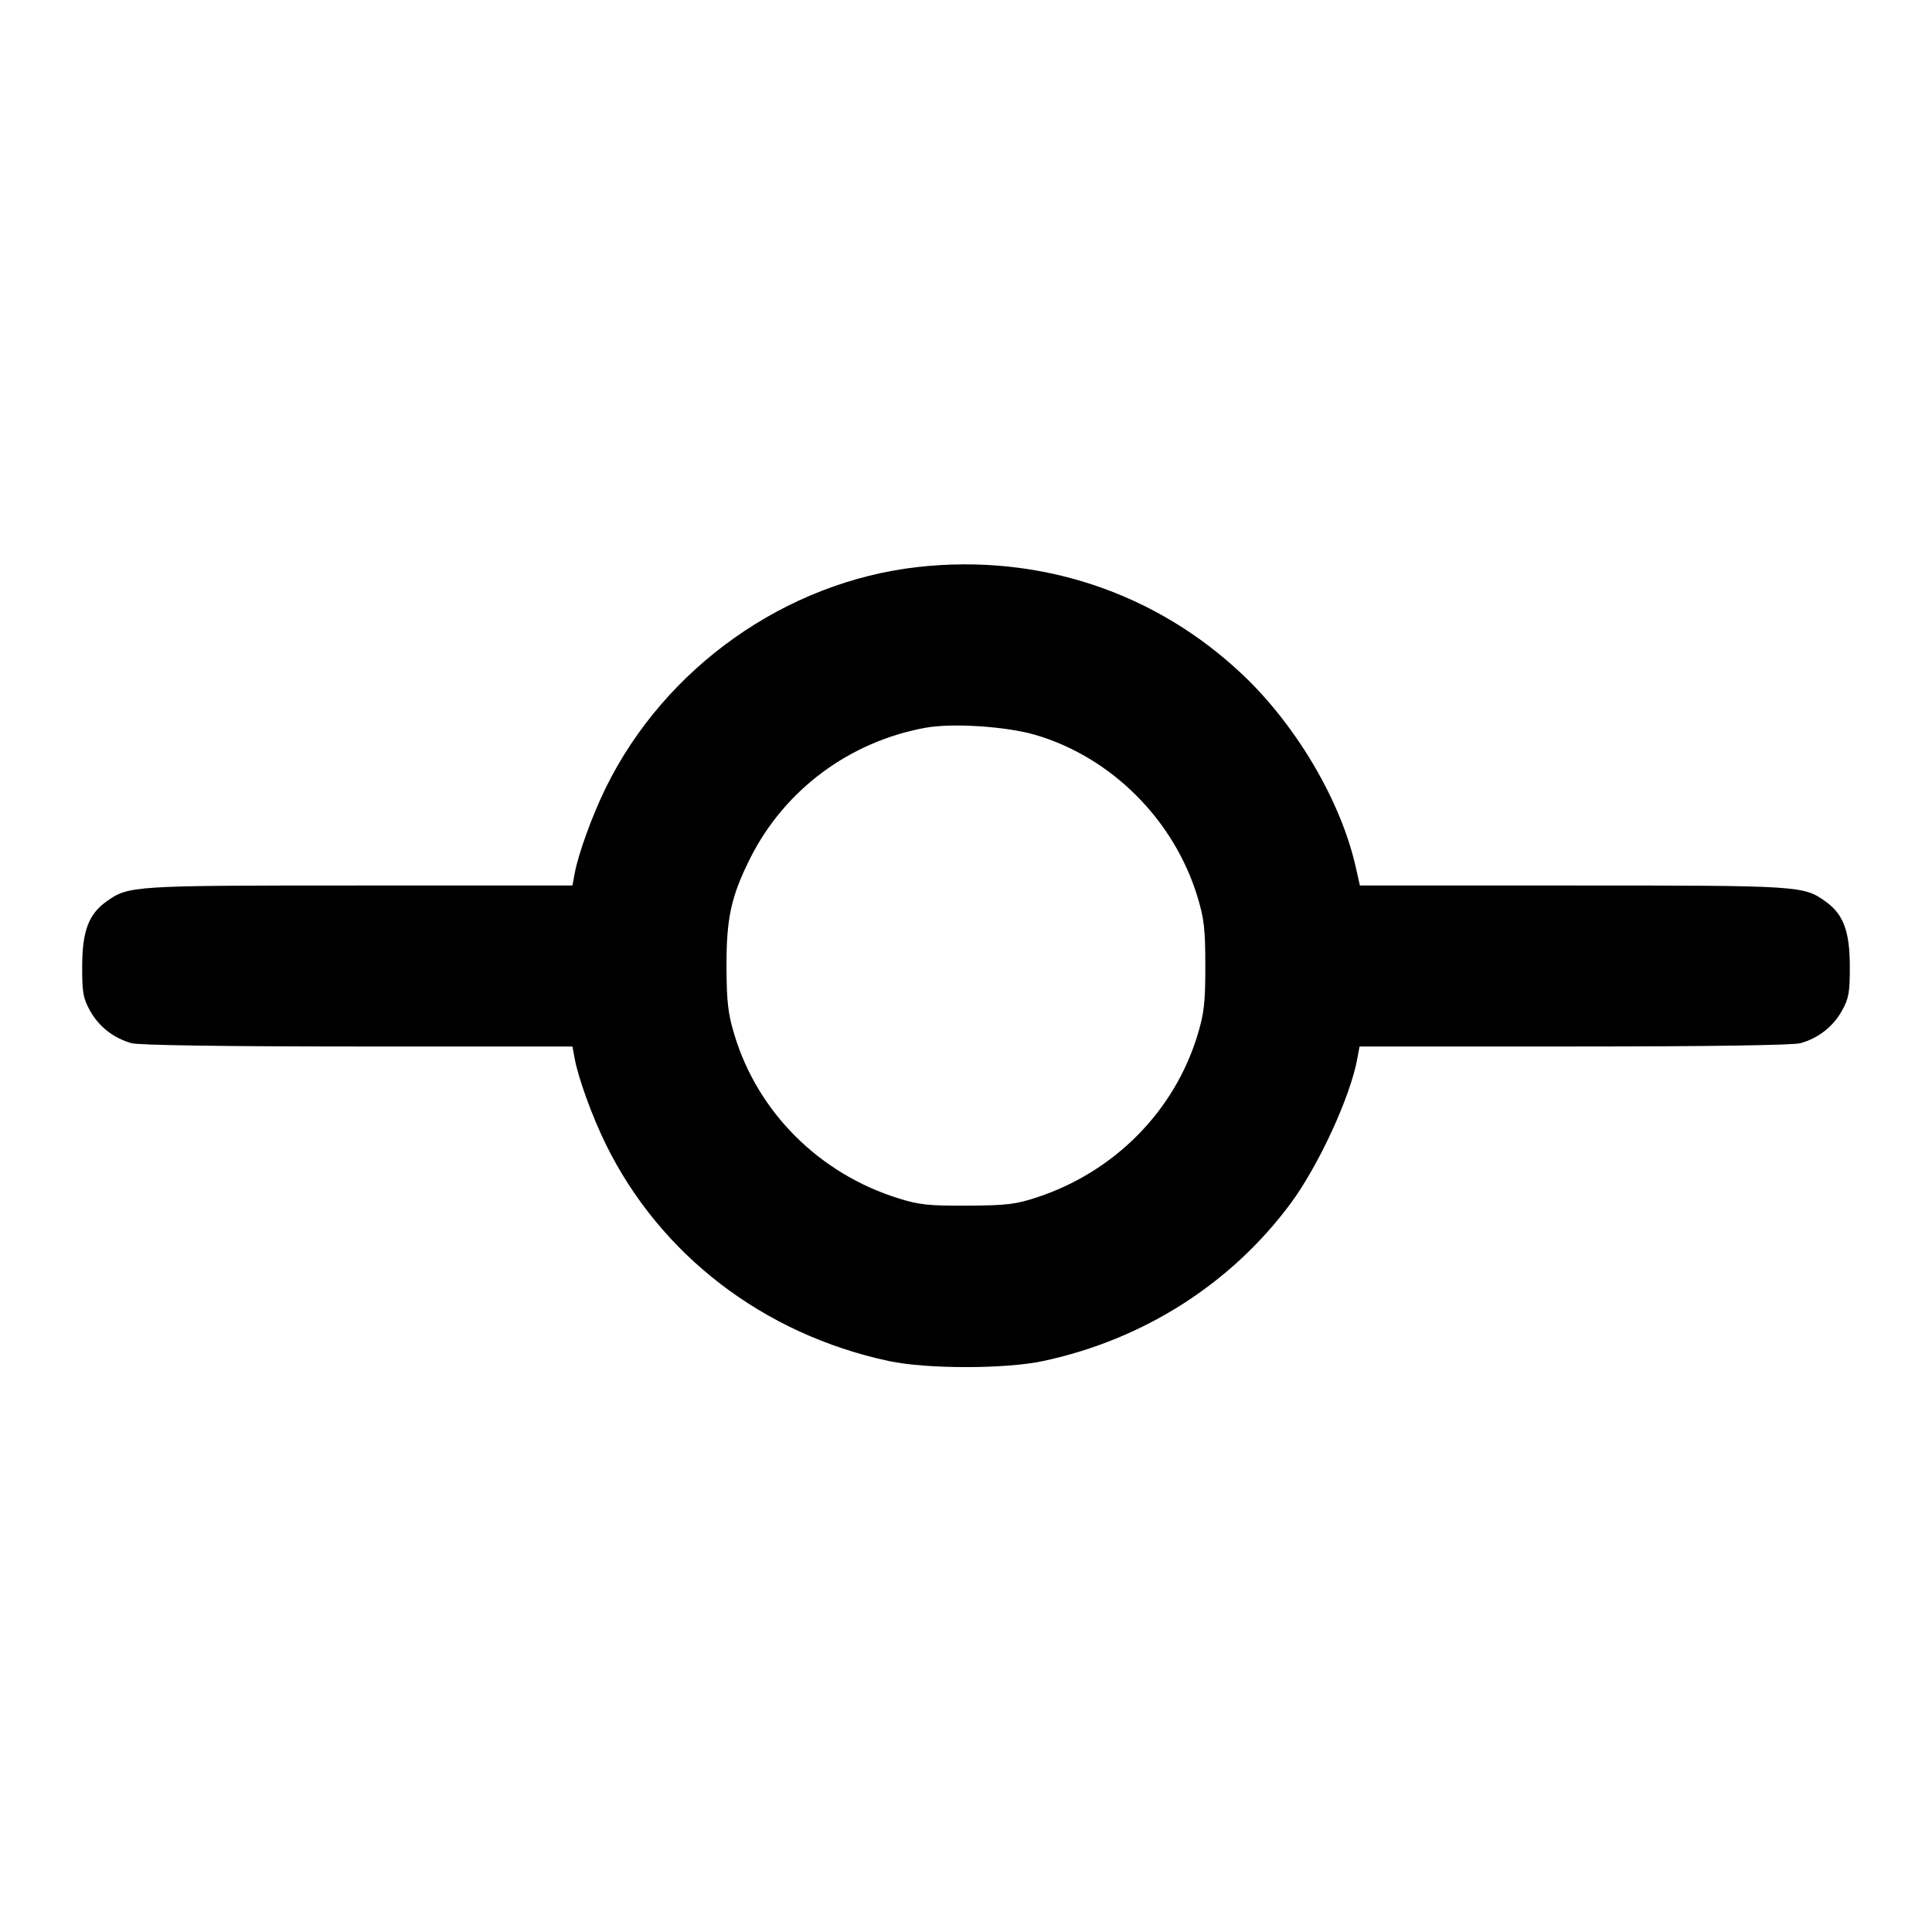 <svg width="24" height="24" viewBox="0 0 24 24" fill="none" xmlns="http://www.w3.org/2000/svg"><path d="M11.400 7.044 C 9.761 7.229,8.261 8.290,7.526 9.785 C 7.359 10.124,7.183 10.608,7.139 10.850 L 7.111 11.000 4.462 11.000 C 1.633 11.000,1.598 11.002,1.322 11.199 C 1.102 11.355,1.022 11.567,1.021 12.000 C 1.020 12.332,1.033 12.402,1.120 12.558 C 1.230 12.755,1.414 12.898,1.635 12.959 C 1.726 12.984,2.783 13.000,4.446 13.000 L 7.111 13.000 7.139 13.150 C 7.183 13.392,7.359 13.876,7.526 14.215 C 8.203 15.592,9.486 16.574,11.040 16.907 C 11.511 17.008,12.489 17.008,12.960 16.907 C 14.207 16.640,15.295 15.946,16.034 14.948 C 16.382 14.476,16.775 13.624,16.861 13.150 L 16.889 13.000 19.554 13.000 C 21.217 13.000,22.274 12.984,22.365 12.959 C 22.586 12.898,22.770 12.755,22.880 12.558 C 22.967 12.402,22.980 12.332,22.979 12.000 C 22.978 11.567,22.898 11.355,22.678 11.199 C 22.402 11.002,22.367 11.000,19.540 11.000 L 16.893 11.000 16.842 10.773 C 16.660 9.961,16.116 9.031,15.452 8.396 C 14.365 7.358,12.912 6.874,11.400 7.044 M12.861 9.129 C 13.804 9.405,14.584 10.183,14.875 11.139 C 14.958 11.412,14.973 11.542,14.973 12.000 C 14.973 12.458,14.958 12.588,14.875 12.861 C 14.588 13.803,13.845 14.555,12.887 14.872 C 12.620 14.961,12.508 14.974,12.020 14.977 C 11.539 14.980,11.418 14.967,11.160 14.886 C 10.180 14.580,9.417 13.821,9.125 12.861 C 9.044 12.595,9.027 12.451,9.025 12.020 C 9.022 11.408,9.081 11.137,9.320 10.660 C 9.746 9.812,10.552 9.212,11.499 9.040 C 11.832 8.980,12.500 9.023,12.861 9.129 " stroke="none" fill-rule="evenodd" fill="black"></path></svg>